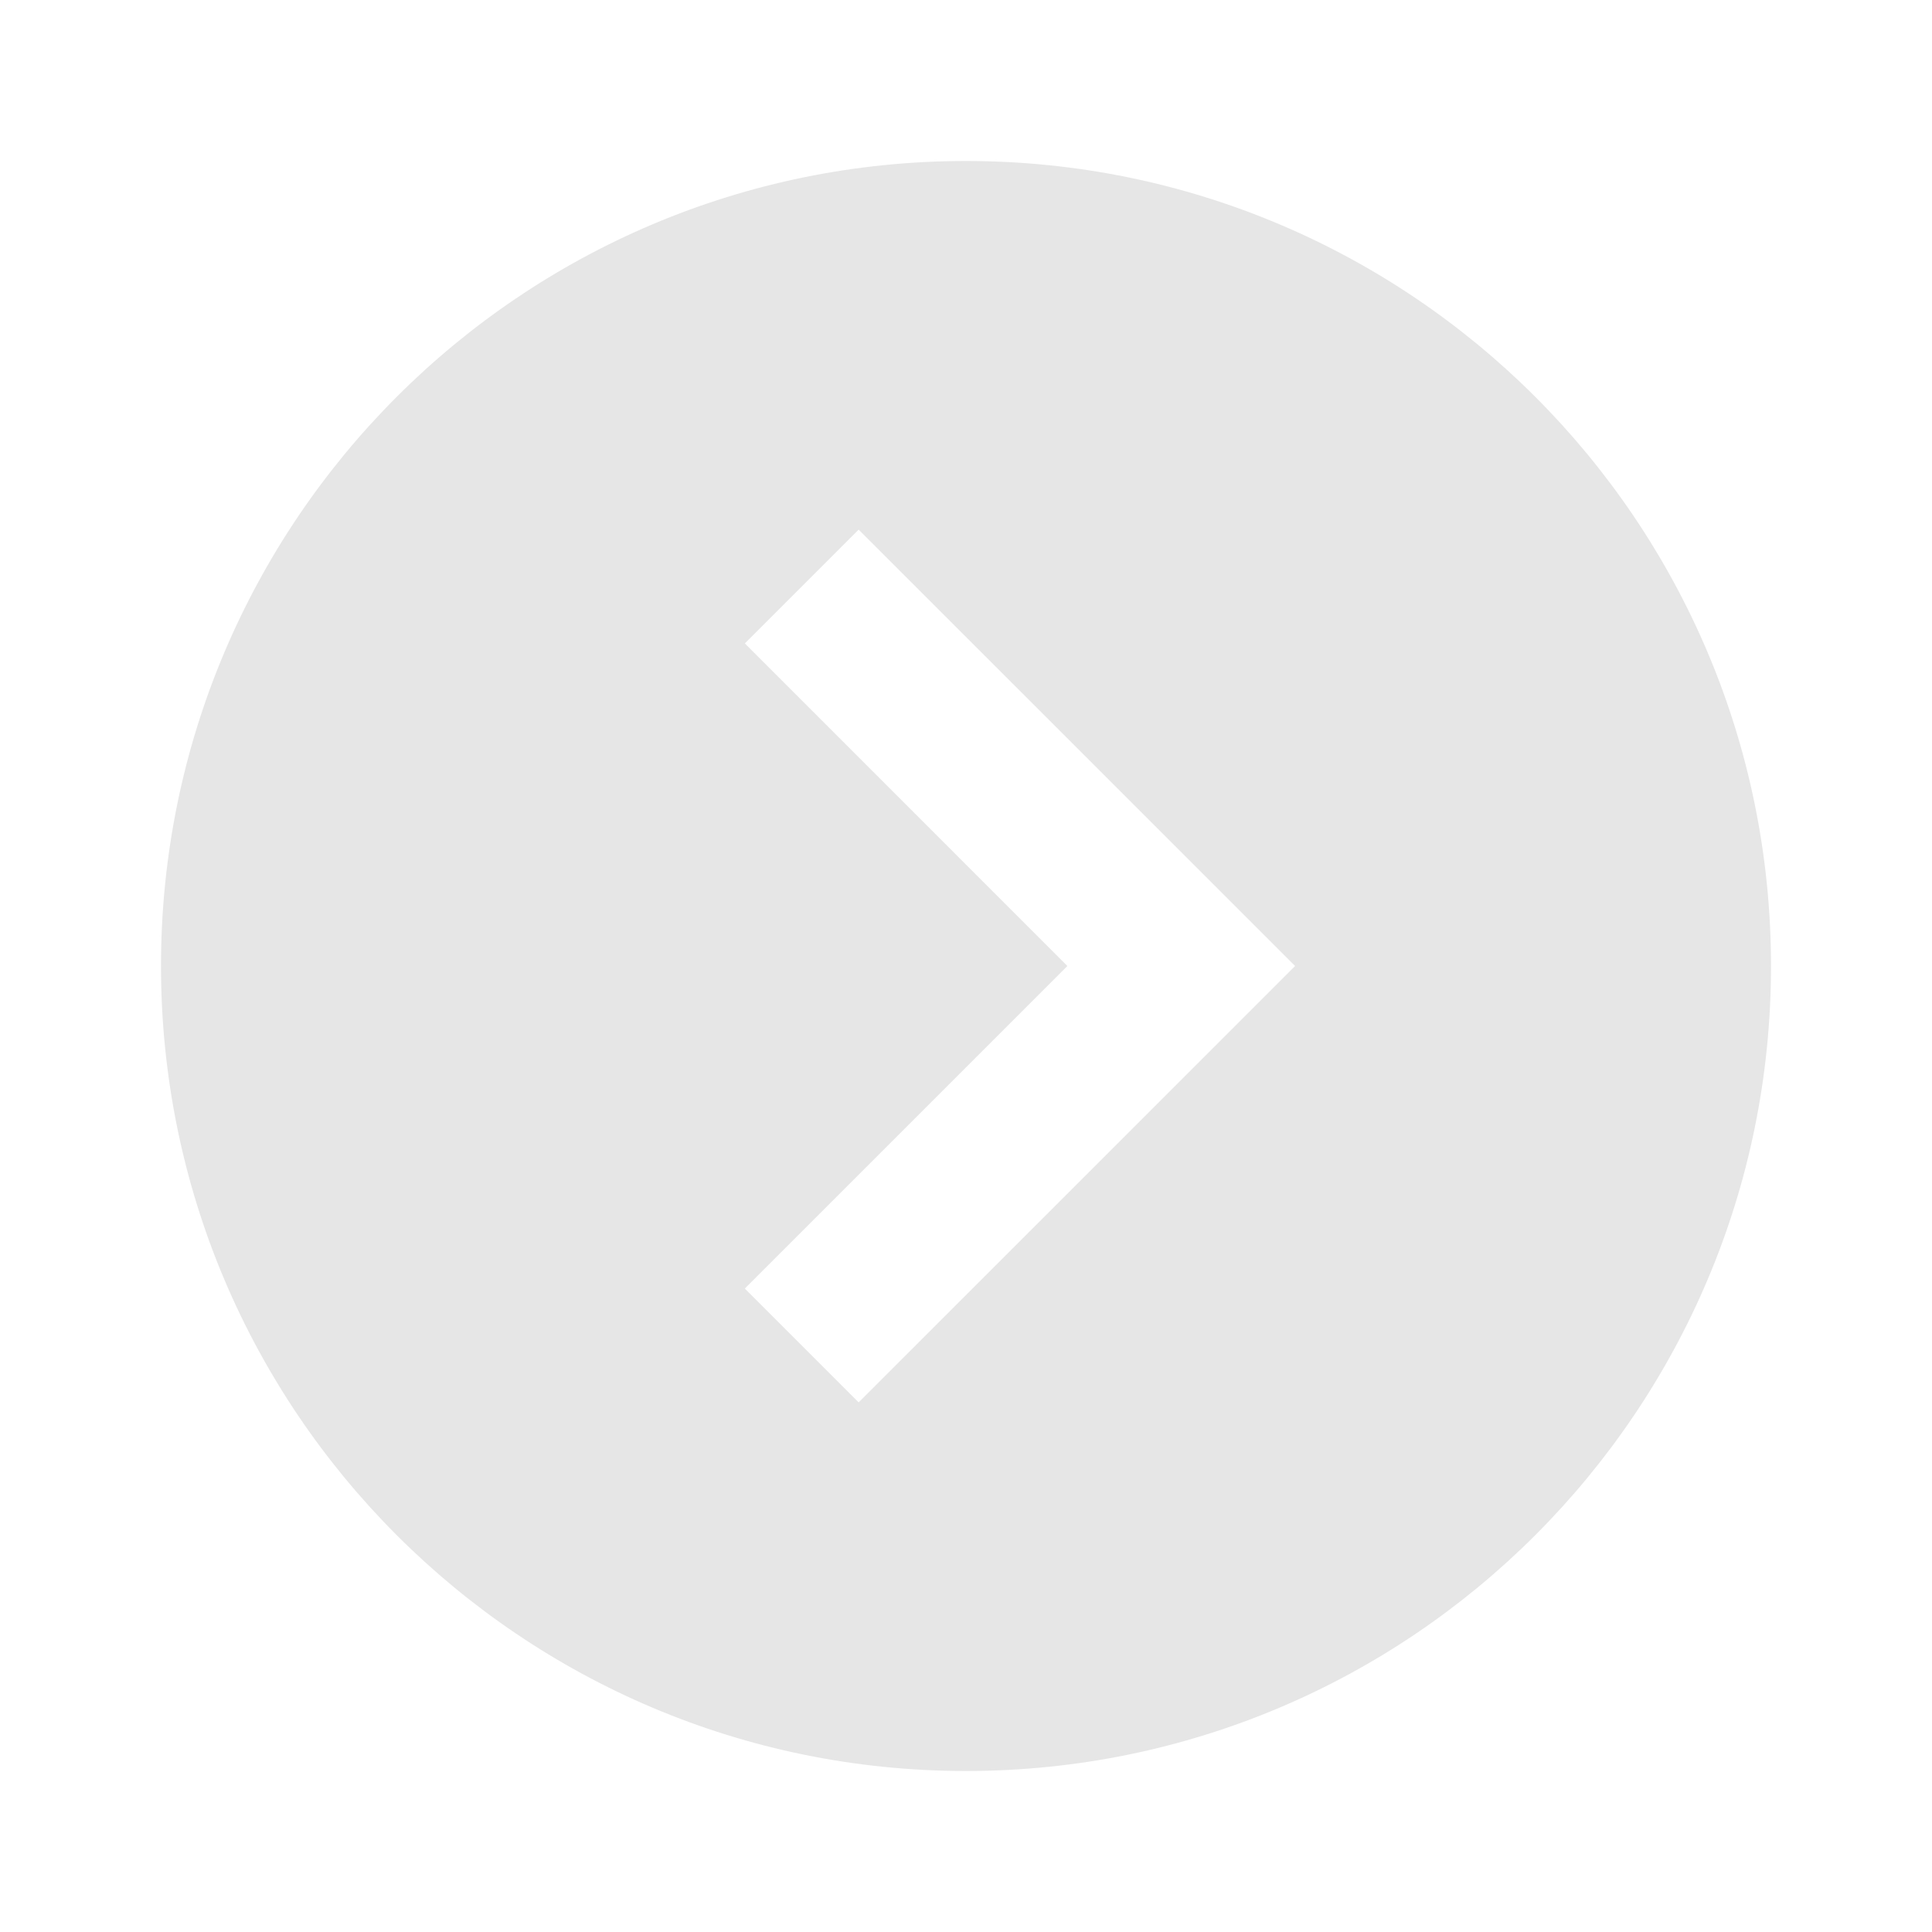 <svg xmlns="http://www.w3.org/2000/svg" viewBox="0 0 1024 1024"><path fill="#E6E6E6" d="M938.667 512C938.667 747.648 747.648 938.667 512 938.667S85.333 747.648 85.333 512 276.352 85.333 512 85.333 938.667 276.352 938.667 512ZM686.42 512 455.104 280.704 394.774 341.034 565.738 512 394.773 682.965 455.104 743.296 686.421 512Z"></path></svg>